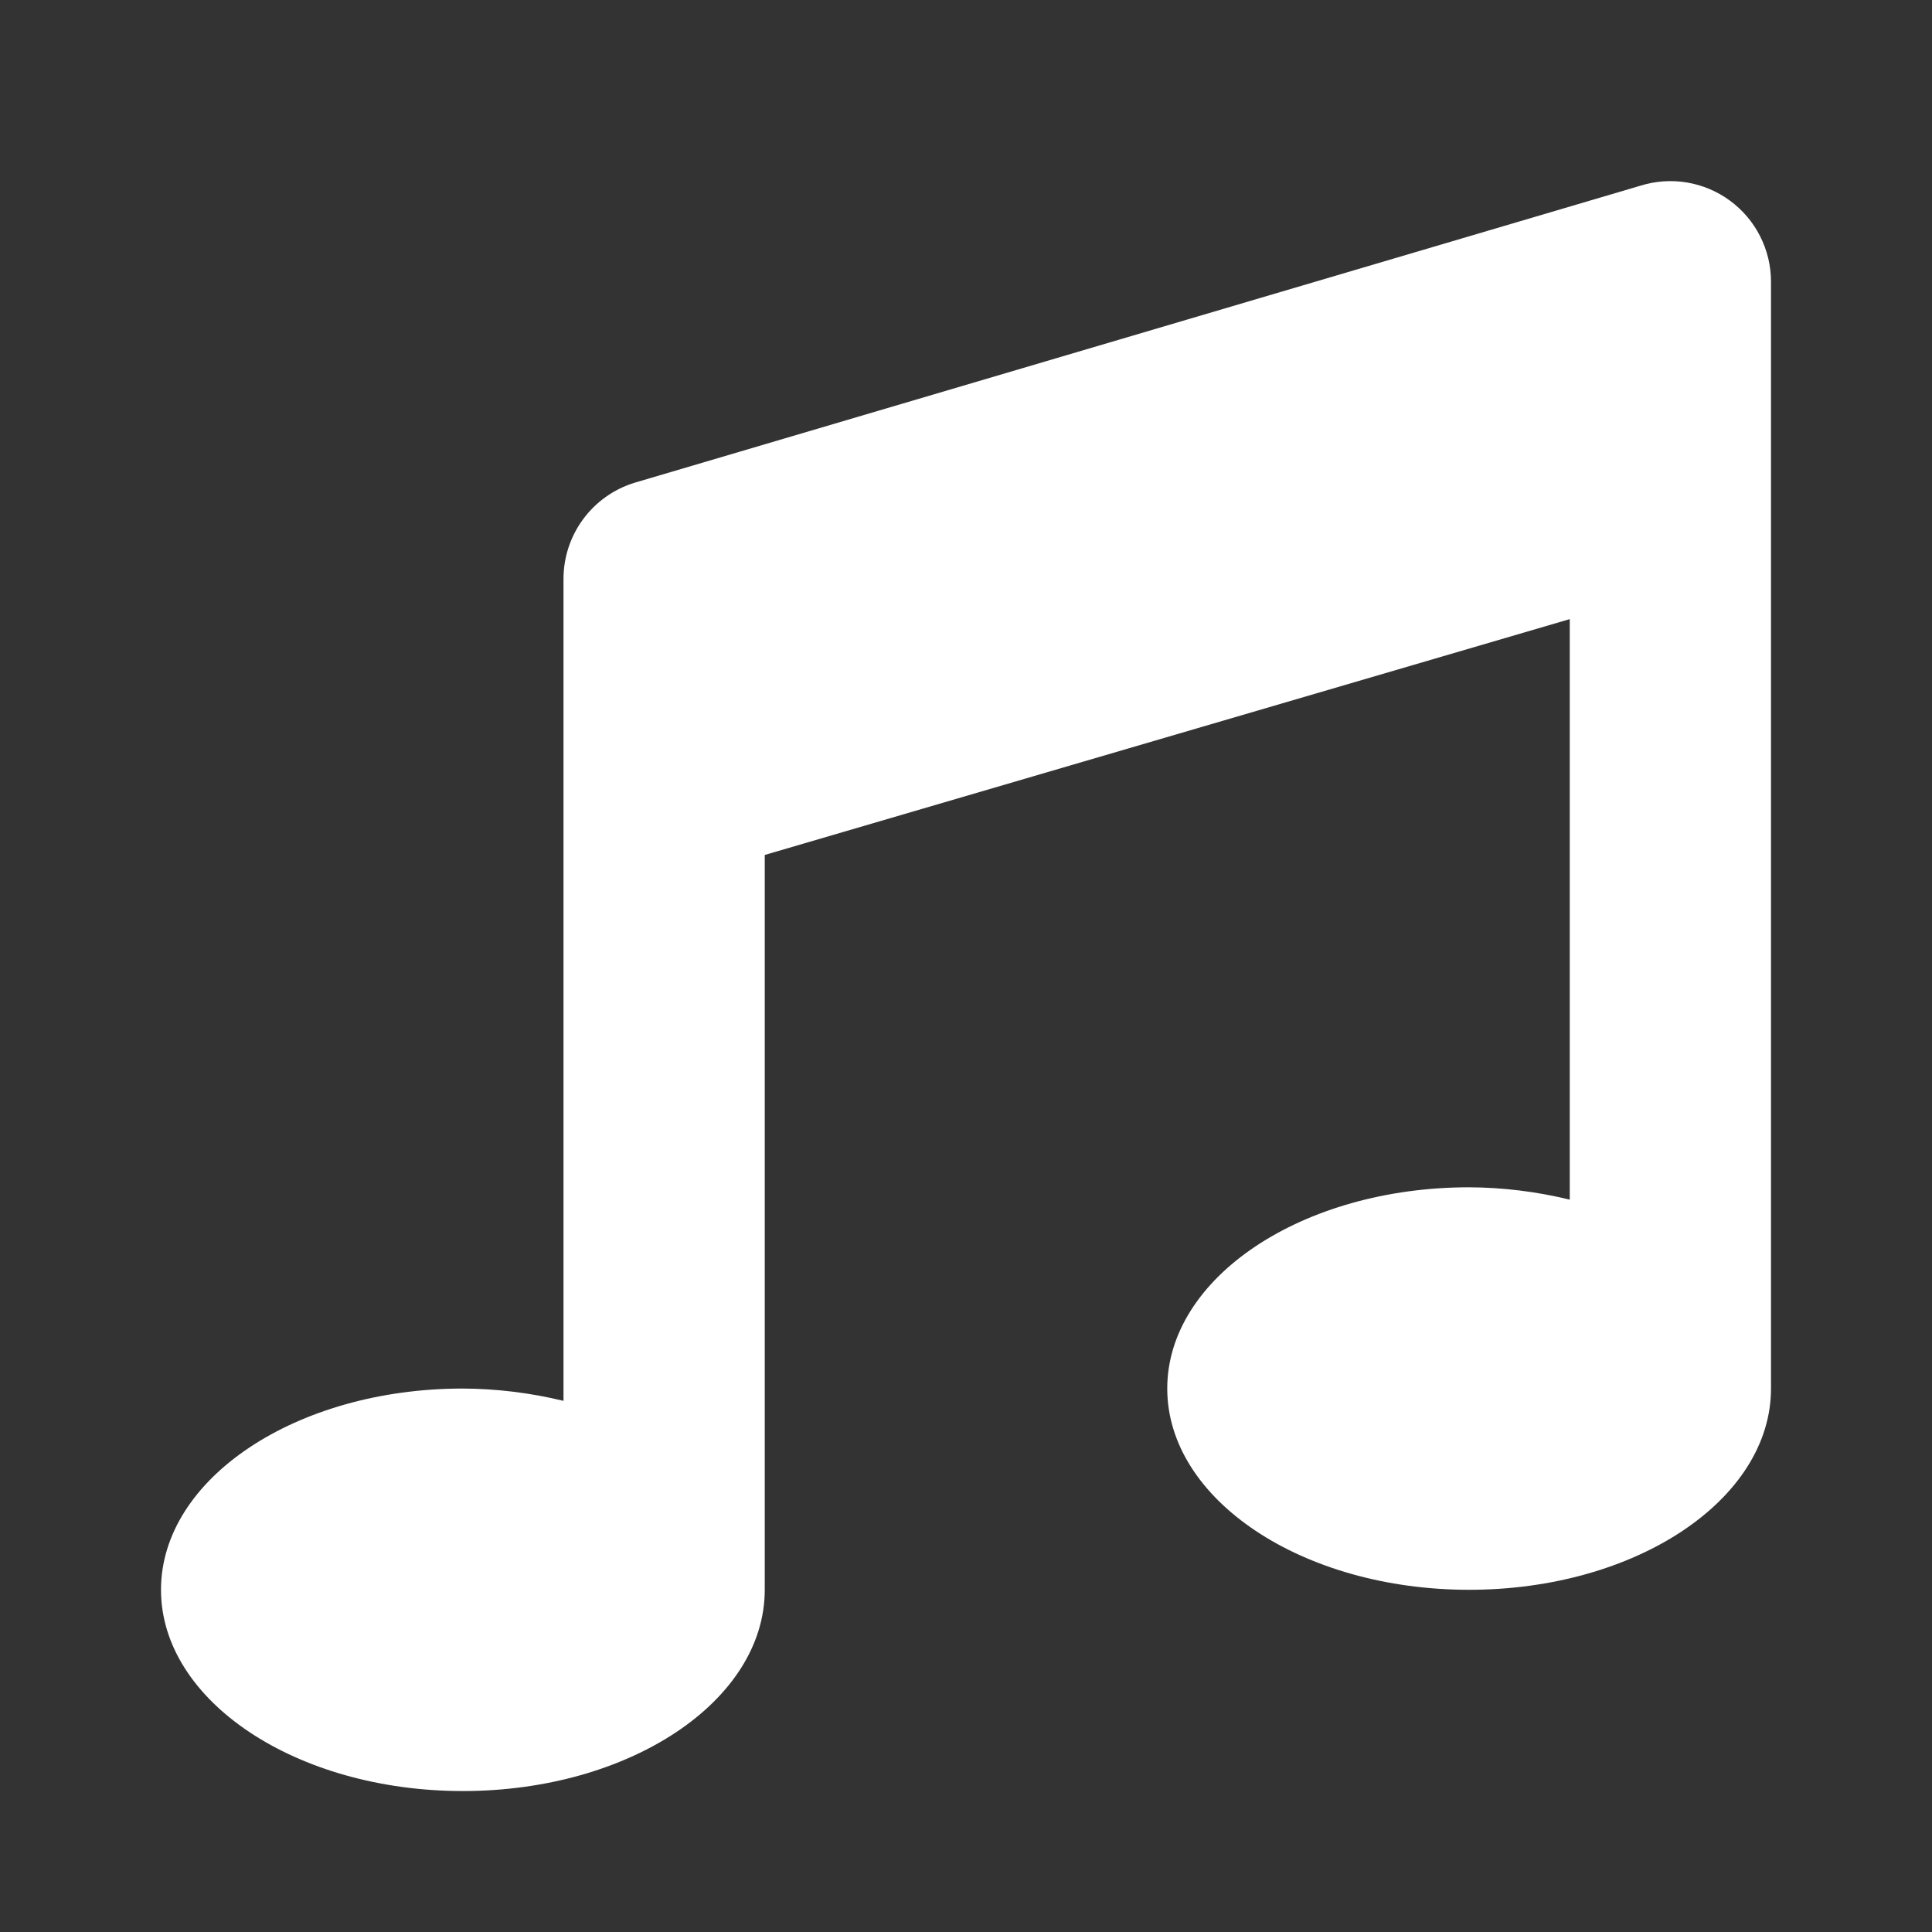 <svg xmlns="http://www.w3.org/2000/svg" width="48" height="48" fill="none" viewBox="0 0 48 48"><rect x="0" y="0" width="48" height="48" fill="#333333" stroke="none"/><g id="ticket 1"><path id="music" fill="#fff" d="M40.748 4.616L15.751 11.998C15.243 12.157 14.8 12.474 14.485 12.903C14.17 13.332 14 13.849 14 14.381V34.804C13.181 34.605 12.342 34.502 11.5 34.498C7.359 34.498 4 36.737 4 39.498C4 42.259 7.359 44.498 11.5 44.498C15.641 44.498 19 42.259 19 39.498V21.241L39 15.382V29.805C38.181 29.605 37.342 29.502 36.5 29.498C32.359 29.498 29 31.737 29 34.498C29 37.259 32.359 39.498 36.5 39.498C40.641 39.498 44 37.259 44 34.498V6.998C44 6.605 43.907 6.218 43.729 5.868C43.552 5.518 43.294 5.215 42.977 4.983C42.661 4.751 42.294 4.597 41.907 4.533C41.52 4.469 41.123 4.498 40.748 4.616Z"/></g></svg>
